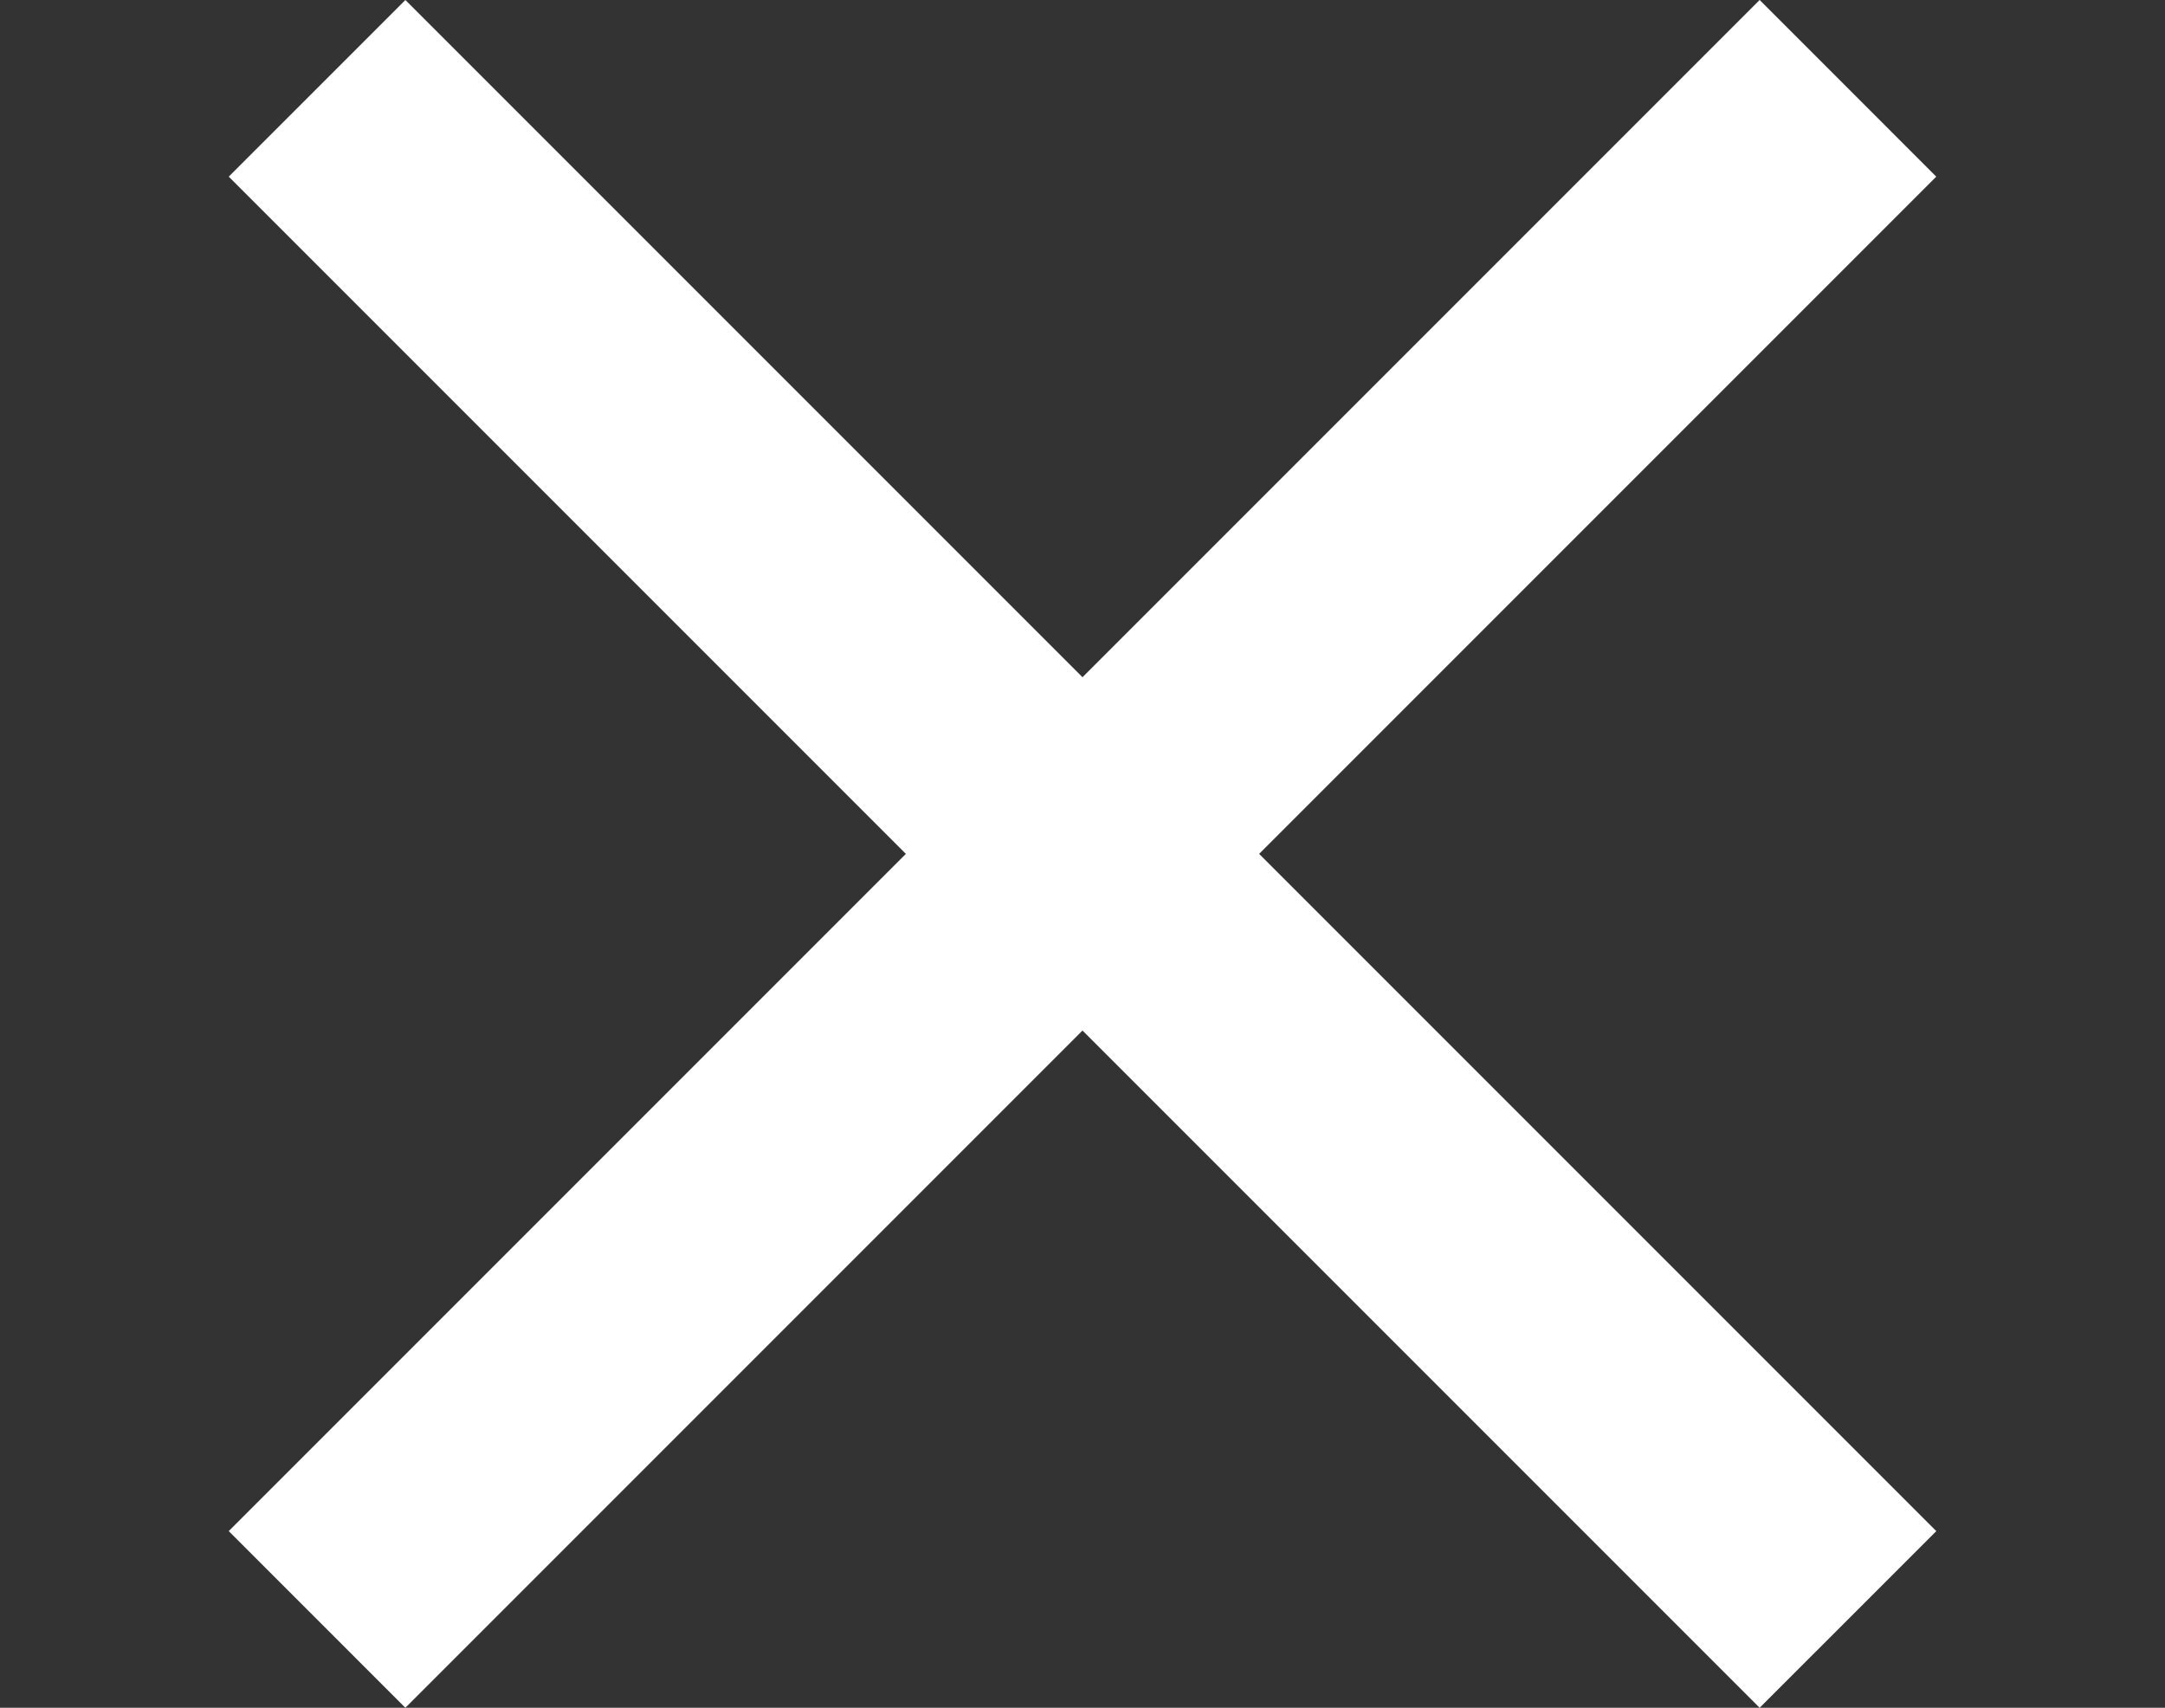 <svg xmlns="http://www.w3.org/2000/svg" width="52" height="41.012"><rect width="100%" height="100%" fill="#333333" stroke="none"/><g data-name="Group 3020" fill="#fff"><path data-name="Rectangle 2" d="M9.737 0l36.77 36.77-4.243 4.242-36.77-36.77z"/><path data-name="Rectangle 4" d="M5.494 36.769l36.77-36.77 4.242 4.243-36.77 36.77z"/></g></svg>